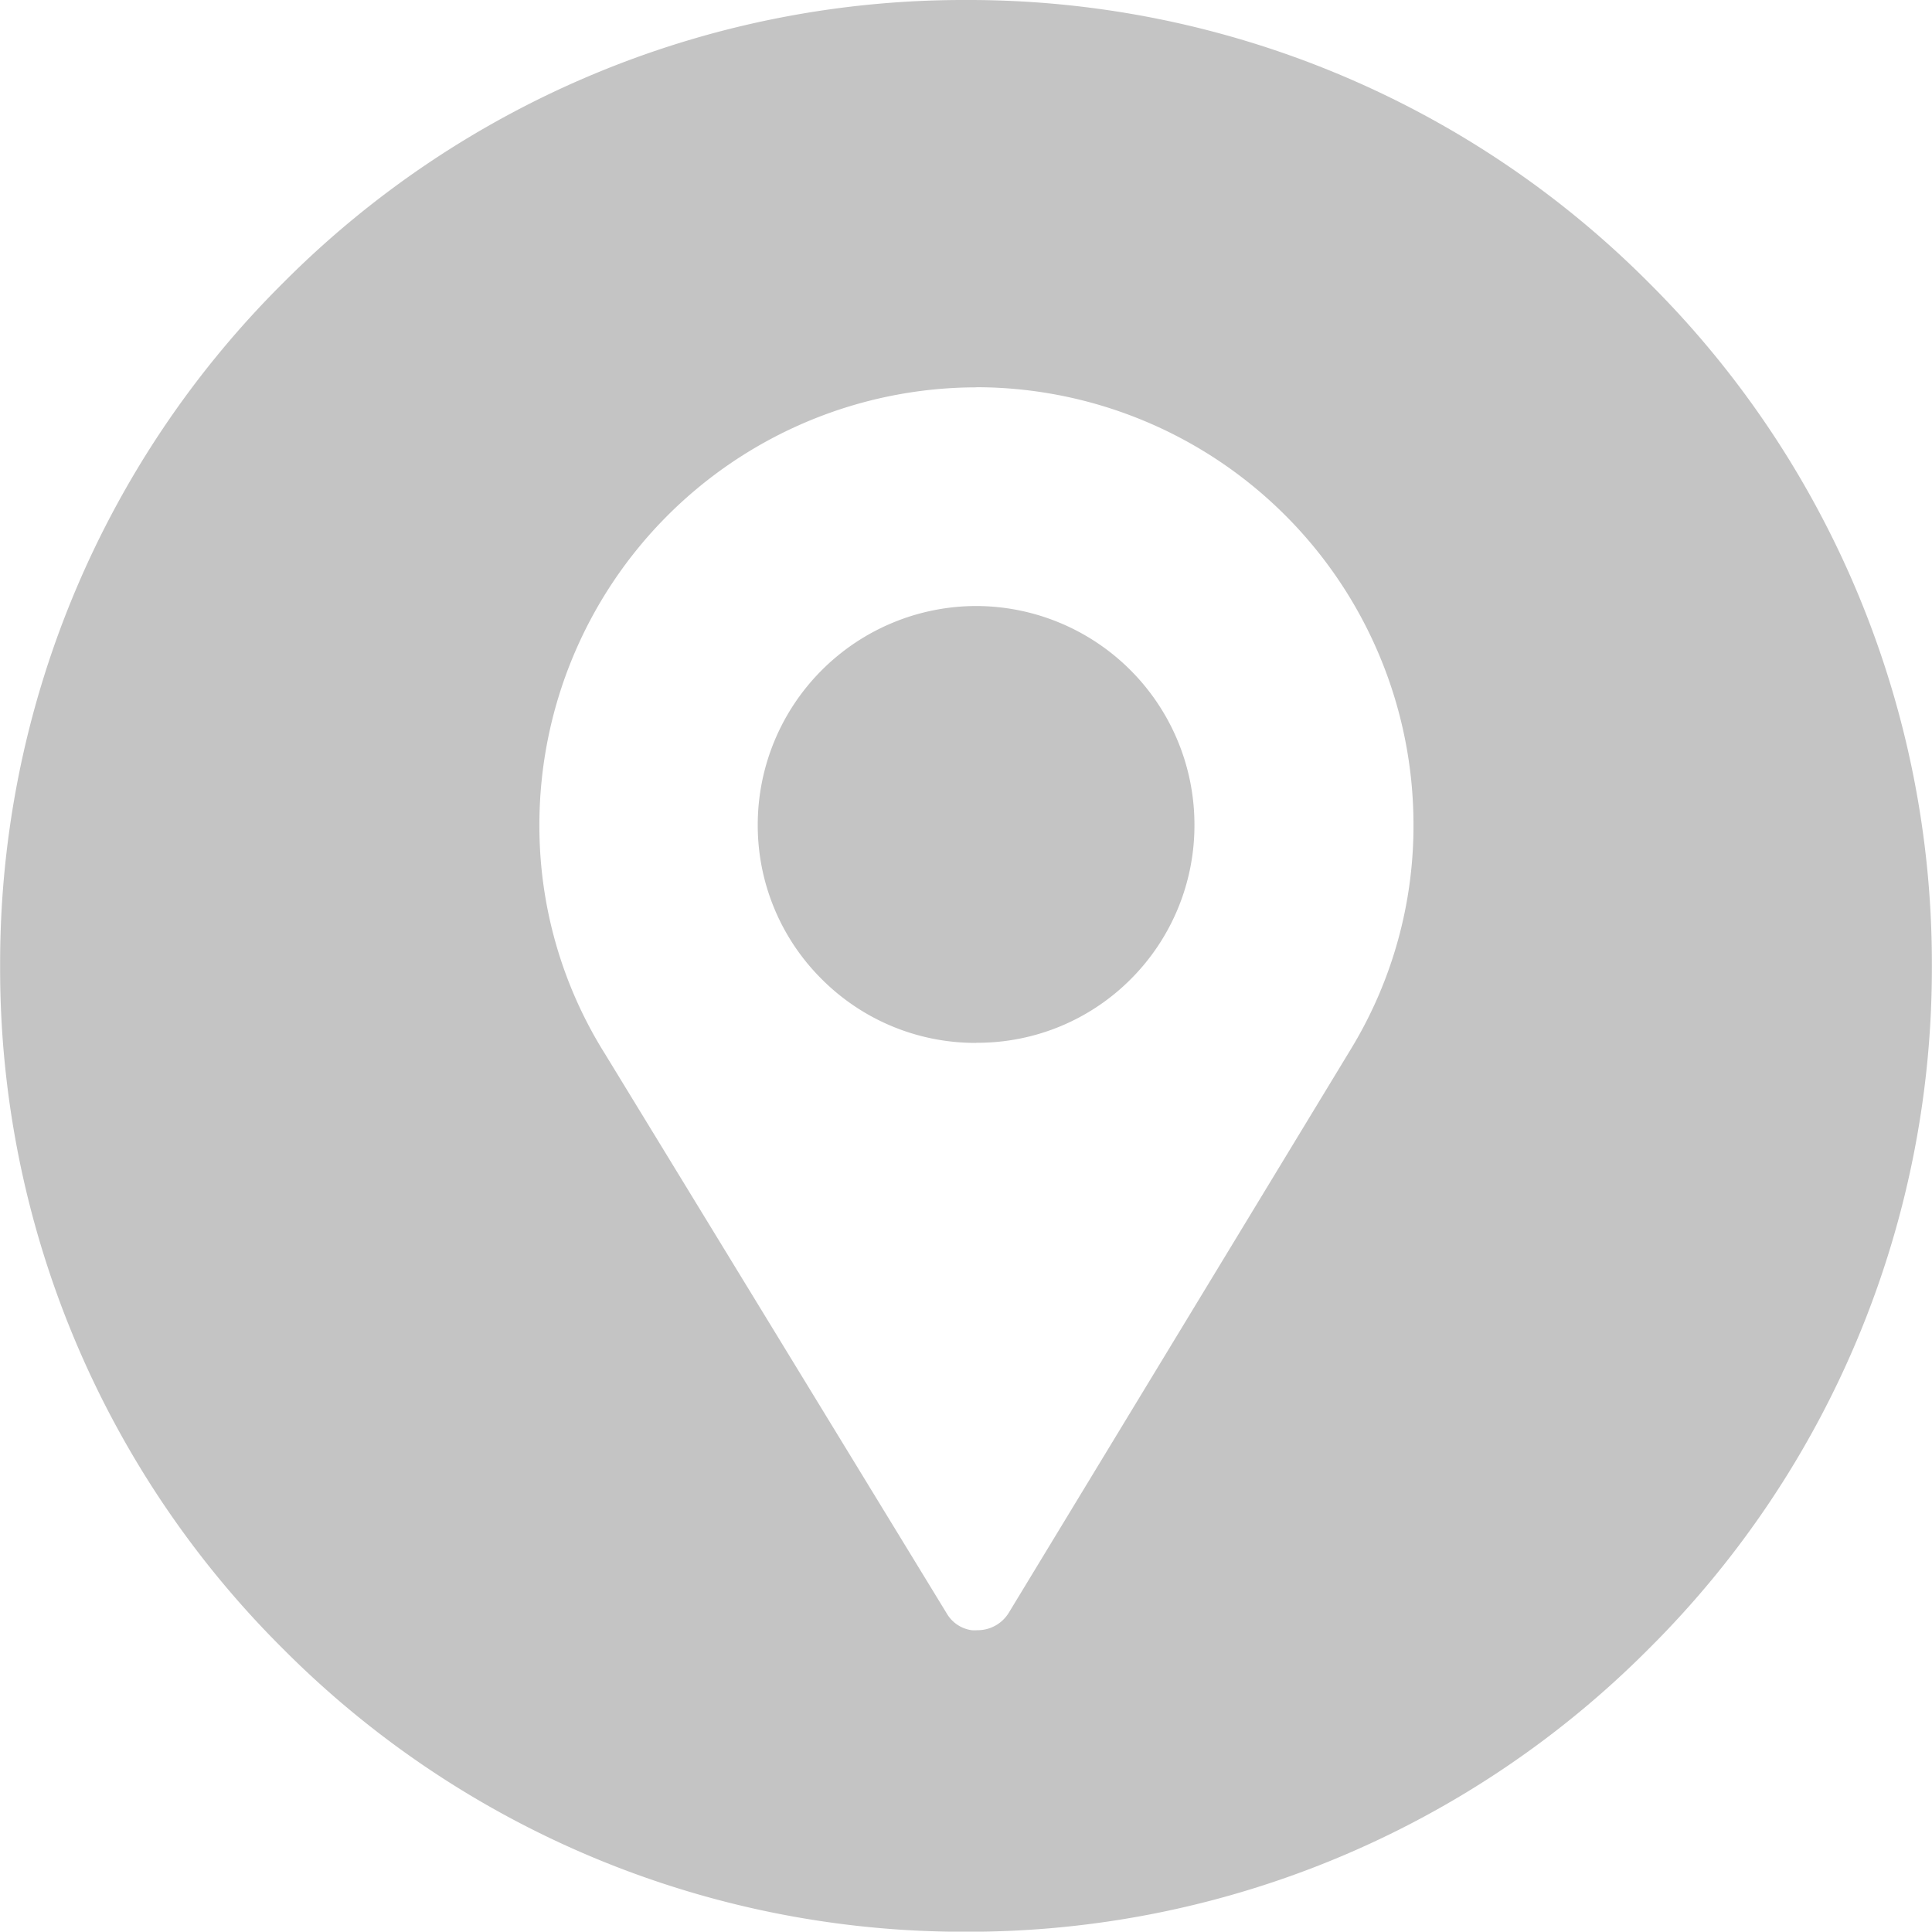 <svg xmlns="http://www.w3.org/2000/svg" width="31.004" height="30.998" viewBox="0 0 31.004 30.998">
  <path id="Subtraction_129" data-name="Subtraction 129" d="M-19481.5,31a15.4,15.4,0,0,1-10.959-4.539A15.384,15.384,0,0,1-19497,15.5a15.391,15.391,0,0,1,4.543-10.962A15.4,15.4,0,0,1-19481.5,0a15.4,15.4,0,0,1,10.961,4.54A15.4,15.4,0,0,1-19466,15.5a15.391,15.391,0,0,1-4.541,10.957A15.4,15.4,0,0,1-19481.5,31Zm.166-24.784a7.022,7.022,0,0,0-7.012,7.017,6.88,6.88,0,0,0,1.053,3.68l5.484,8.979a.552.552,0,0,0,.4.269.529.529,0,0,0,.088,0,.586.586,0,0,0,.51-.284l5.5-9.062a6.886,6.886,0,0,0,.992-3.587A7.022,7.022,0,0,0-19481.334,6.214Zm0,10.52a3.481,3.481,0,0,1-2.49-1.032,3.479,3.479,0,0,1-1.018-2.471,3.512,3.512,0,0,1,3.508-3.508,3.51,3.51,0,0,1,3.5,3.508,3.491,3.491,0,0,1-1.008,2.466A3.471,3.471,0,0,1-19481.334,16.734Z" transform="translate(19497.002)" fill="#c4c4c4"/>
</svg>
